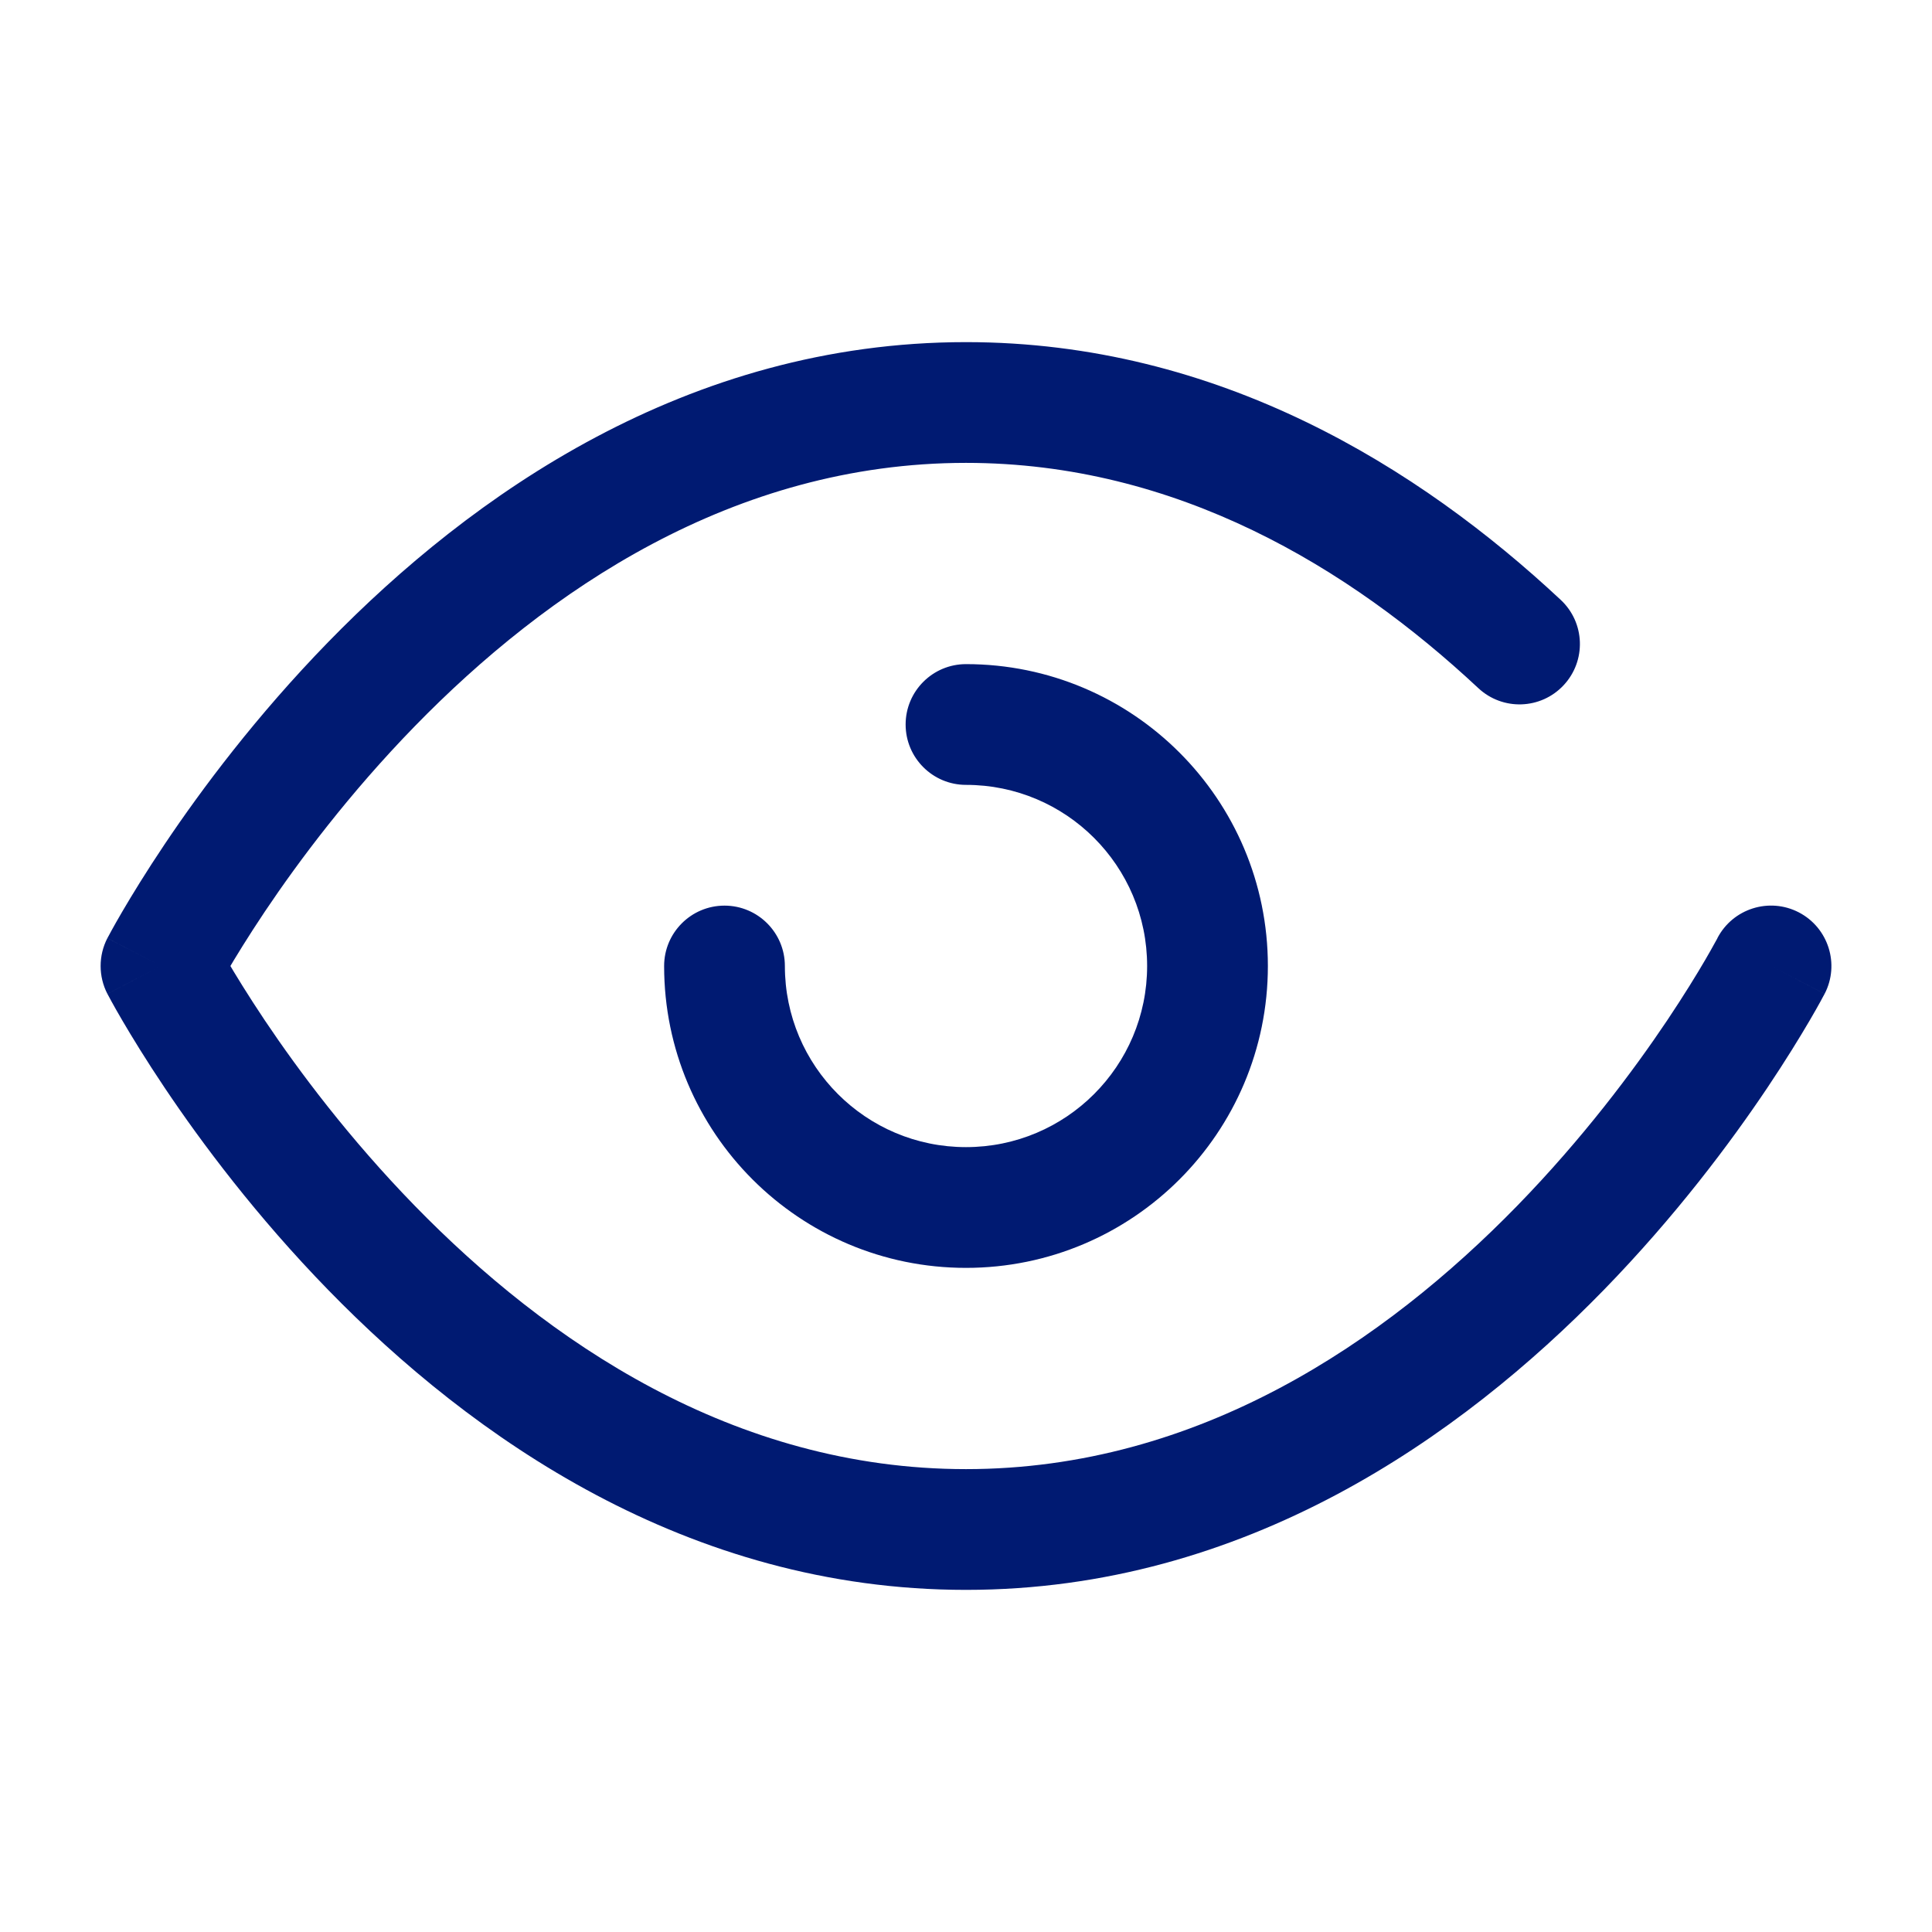 <svg width="24" height="24" viewBox="0 0 24 24" fill="none" xmlns="http://www.w3.org/2000/svg">
<path d="M2 12L1.334 11.654C1.222 11.871 1.222 12.129 1.334 12.346L2 12ZM22.666 12.346C22.857 11.978 22.713 11.525 22.346 11.334C21.978 11.143 21.525 11.287 21.334 11.654L22.666 12.346ZM18.364 8.548C18.667 8.831 19.141 8.815 19.424 8.512C19.707 8.209 19.691 7.735 19.388 7.452L18.364 8.548ZM9.75 12C9.75 11.586 9.414 11.25 9 11.25C8.586 11.25 8.25 11.586 8.25 12H9.75ZM12 8.25C11.586 8.25 11.25 8.586 11.25 9C11.25 9.414 11.586 9.75 12 9.75V8.25ZM2 12C2.666 12.346 2.665 12.346 2.665 12.346C2.665 12.346 2.665 12.346 2.665 12.346C2.665 12.347 2.665 12.346 2.665 12.346C2.665 12.346 2.666 12.345 2.666 12.344C2.667 12.342 2.669 12.339 2.672 12.333C2.678 12.323 2.687 12.306 2.7 12.283C2.725 12.237 2.764 12.167 2.816 12.078C2.921 11.898 3.08 11.638 3.29 11.324C3.712 10.695 4.338 9.858 5.151 9.023C6.789 7.342 9.107 5.75 12 5.75V4.25C8.53 4.25 5.848 6.158 4.076 7.977C3.185 8.892 2.503 9.805 2.045 10.488C1.815 10.831 1.64 11.118 1.521 11.321C1.462 11.422 1.416 11.503 1.385 11.56C1.37 11.588 1.358 11.611 1.349 11.627C1.345 11.634 1.342 11.641 1.339 11.645C1.338 11.648 1.337 11.65 1.336 11.651C1.336 11.652 1.335 11.652 1.335 11.653C1.335 11.653 1.335 11.654 1.335 11.654C1.335 11.654 1.334 11.654 2 12ZM22 12C21.334 11.654 21.335 11.654 21.335 11.654C21.335 11.654 21.335 11.654 21.335 11.654C21.335 11.653 21.335 11.654 21.335 11.654C21.335 11.654 21.334 11.655 21.334 11.656C21.333 11.658 21.331 11.661 21.328 11.667C21.322 11.677 21.313 11.694 21.3 11.717C21.275 11.763 21.236 11.833 21.184 11.922C21.079 12.102 20.92 12.362 20.71 12.676C20.288 13.305 19.662 14.142 18.849 14.977C17.211 16.658 14.893 18.25 12 18.25V19.75C15.47 19.75 18.152 17.842 19.924 16.023C20.815 15.108 21.497 14.195 21.955 13.512C22.185 13.169 22.36 12.882 22.479 12.679C22.538 12.578 22.584 12.497 22.615 12.44C22.63 12.412 22.642 12.389 22.651 12.373C22.655 12.366 22.659 12.359 22.661 12.355C22.662 12.352 22.663 12.35 22.664 12.349C22.664 12.348 22.665 12.348 22.665 12.347C22.665 12.347 22.665 12.346 22.665 12.346C22.665 12.346 22.666 12.346 22 12ZM12 18.25C9.107 18.25 6.789 16.658 5.151 14.977C4.338 14.142 3.712 13.305 3.29 12.676C3.08 12.362 2.921 12.102 2.816 11.922C2.764 11.833 2.725 11.763 2.7 11.717C2.687 11.694 2.678 11.677 2.672 11.667C2.669 11.661 2.667 11.658 2.666 11.656C2.666 11.655 2.665 11.654 2.665 11.654C2.665 11.654 2.665 11.653 2.665 11.654C2.665 11.654 2.665 11.654 2.665 11.654C2.665 11.654 2.666 11.654 2 12C1.334 12.346 1.335 12.346 1.335 12.346C1.335 12.346 1.335 12.347 1.335 12.347C1.335 12.348 1.336 12.348 1.336 12.349C1.337 12.35 1.338 12.352 1.339 12.355C1.342 12.359 1.345 12.366 1.349 12.373C1.358 12.389 1.37 12.412 1.385 12.44C1.416 12.497 1.462 12.578 1.521 12.679C1.64 12.882 1.815 13.169 2.045 13.512C2.503 14.195 3.185 15.108 4.076 16.023C5.848 17.842 8.53 19.75 12 19.75V18.25ZM12 5.75C14.616 5.75 16.762 7.051 18.364 8.548L19.388 7.452C17.634 5.813 15.139 4.25 12 4.25V5.75ZM14.25 12C14.25 13.243 13.243 14.25 12 14.25V15.75C14.071 15.75 15.75 14.071 15.75 12H14.25ZM12 14.25C10.757 14.25 9.75 13.243 9.75 12H8.25C8.25 14.071 9.929 15.75 12 15.75V14.25ZM12 9.75C13.243 9.75 14.25 10.757 14.25 12H15.75C15.75 9.929 14.071 8.25 12 8.25V9.75Z" fill="#001A72"/>
</svg>
